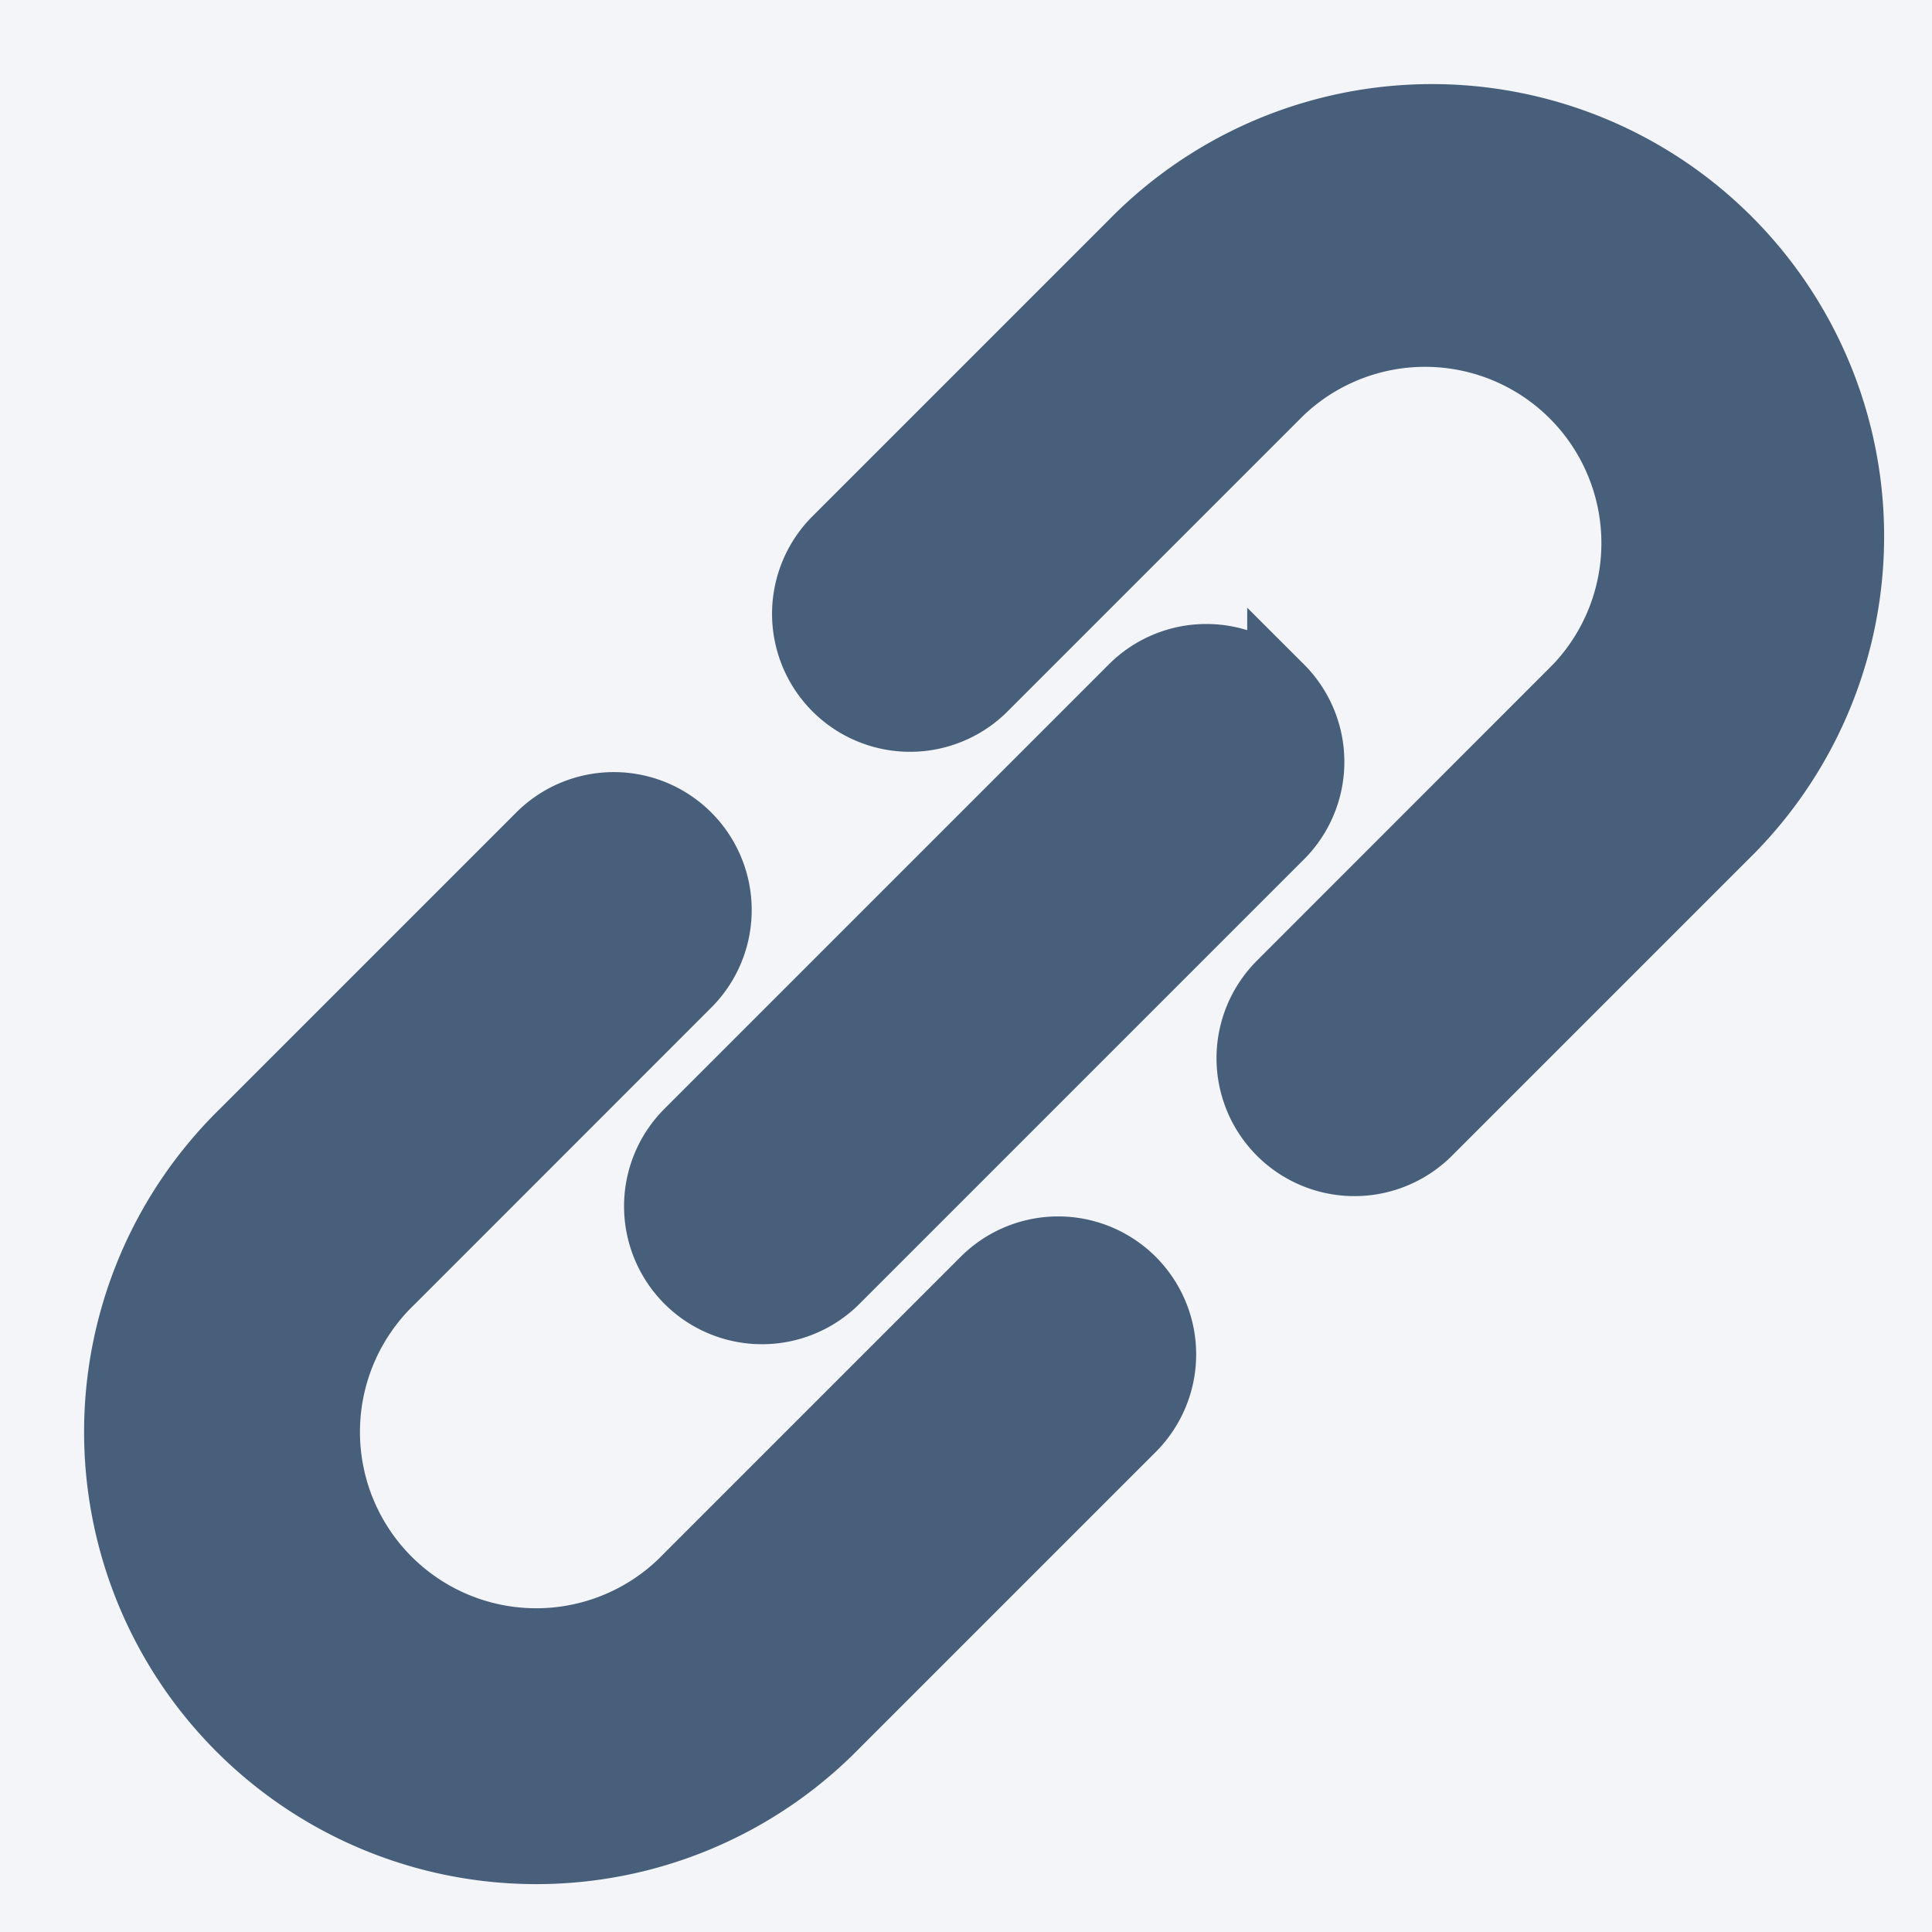 <svg xmlns="http://www.w3.org/2000/svg" xmlns:xlink="http://www.w3.org/1999/xlink" width="16" height="16" viewBox="0 0 16 16">
    <defs>
        <rect id="b" width="1079" height="901" x="310" y="62" rx="10"/>
        <filter id="a" width="106.9%" height="108.2%" x="-3.4%" y="-3.9%" filterUnits="objectBoundingBox">
            <feOffset dy="2" in="SourceAlpha" result="shadowOffsetOuter1"/>
            <feGaussianBlur in="shadowOffsetOuter1" result="shadowBlurOuter1" stdDeviation="12"/>
            <feColorMatrix in="shadowBlurOuter1" values="0 0 0 0 0.751 0 0 0 0 0.751 0 0 0 0 0.751 0 0 0 0.5 0"/>
        </filter>
    </defs>
    <g fill="none" fill-rule="evenodd">
        <path fill="#F2F4F4" d="M-349-404h1440V597H-349z"/>
        <g transform="translate(-349 -404)">
            <use fill="#000" filter="url(#a)" xlink:href="#b"/>
            <use fill="#FFF" xlink:href="#b"/>
        </g>
        <g transform="translate(-15 -251)">
            <rect width="244" height="381" fill="#F3F5F8" rx="10"/>
            <path fill="#475F7B" fill-rule="nonzero" stroke="#475F7B" stroke-width=".55" d="M23.15 256.697a.867.867 0 0 1-1.227-1.227l2.454-2.454a3.47 3.47 0 1 1 4.907 4.907l-2.454 2.454a.867.867 0 0 1-1.226-1.227l2.453-2.454a1.735 1.735 0 0 0-2.453-2.453l-2.454 2.454zm0 4.906a.867.867 0 0 1 1.227 1.227l-2.454 2.454a3.47 3.47 0 1 1-4.907-4.907l2.454-2.454a.867.867 0 0 1 1.226 1.227l-2.453 2.454a1.735 1.735 0 1 0 2.453 2.453l2.454-2.454zm2.454-4.907a.867.867 0 0 1 0 1.227l-3.68 3.68a.867.867 0 1 1-1.227-1.226l3.68-3.68a.867.867 0 0 1 1.227 0z"/>
        </g>
    </g>
</svg>
